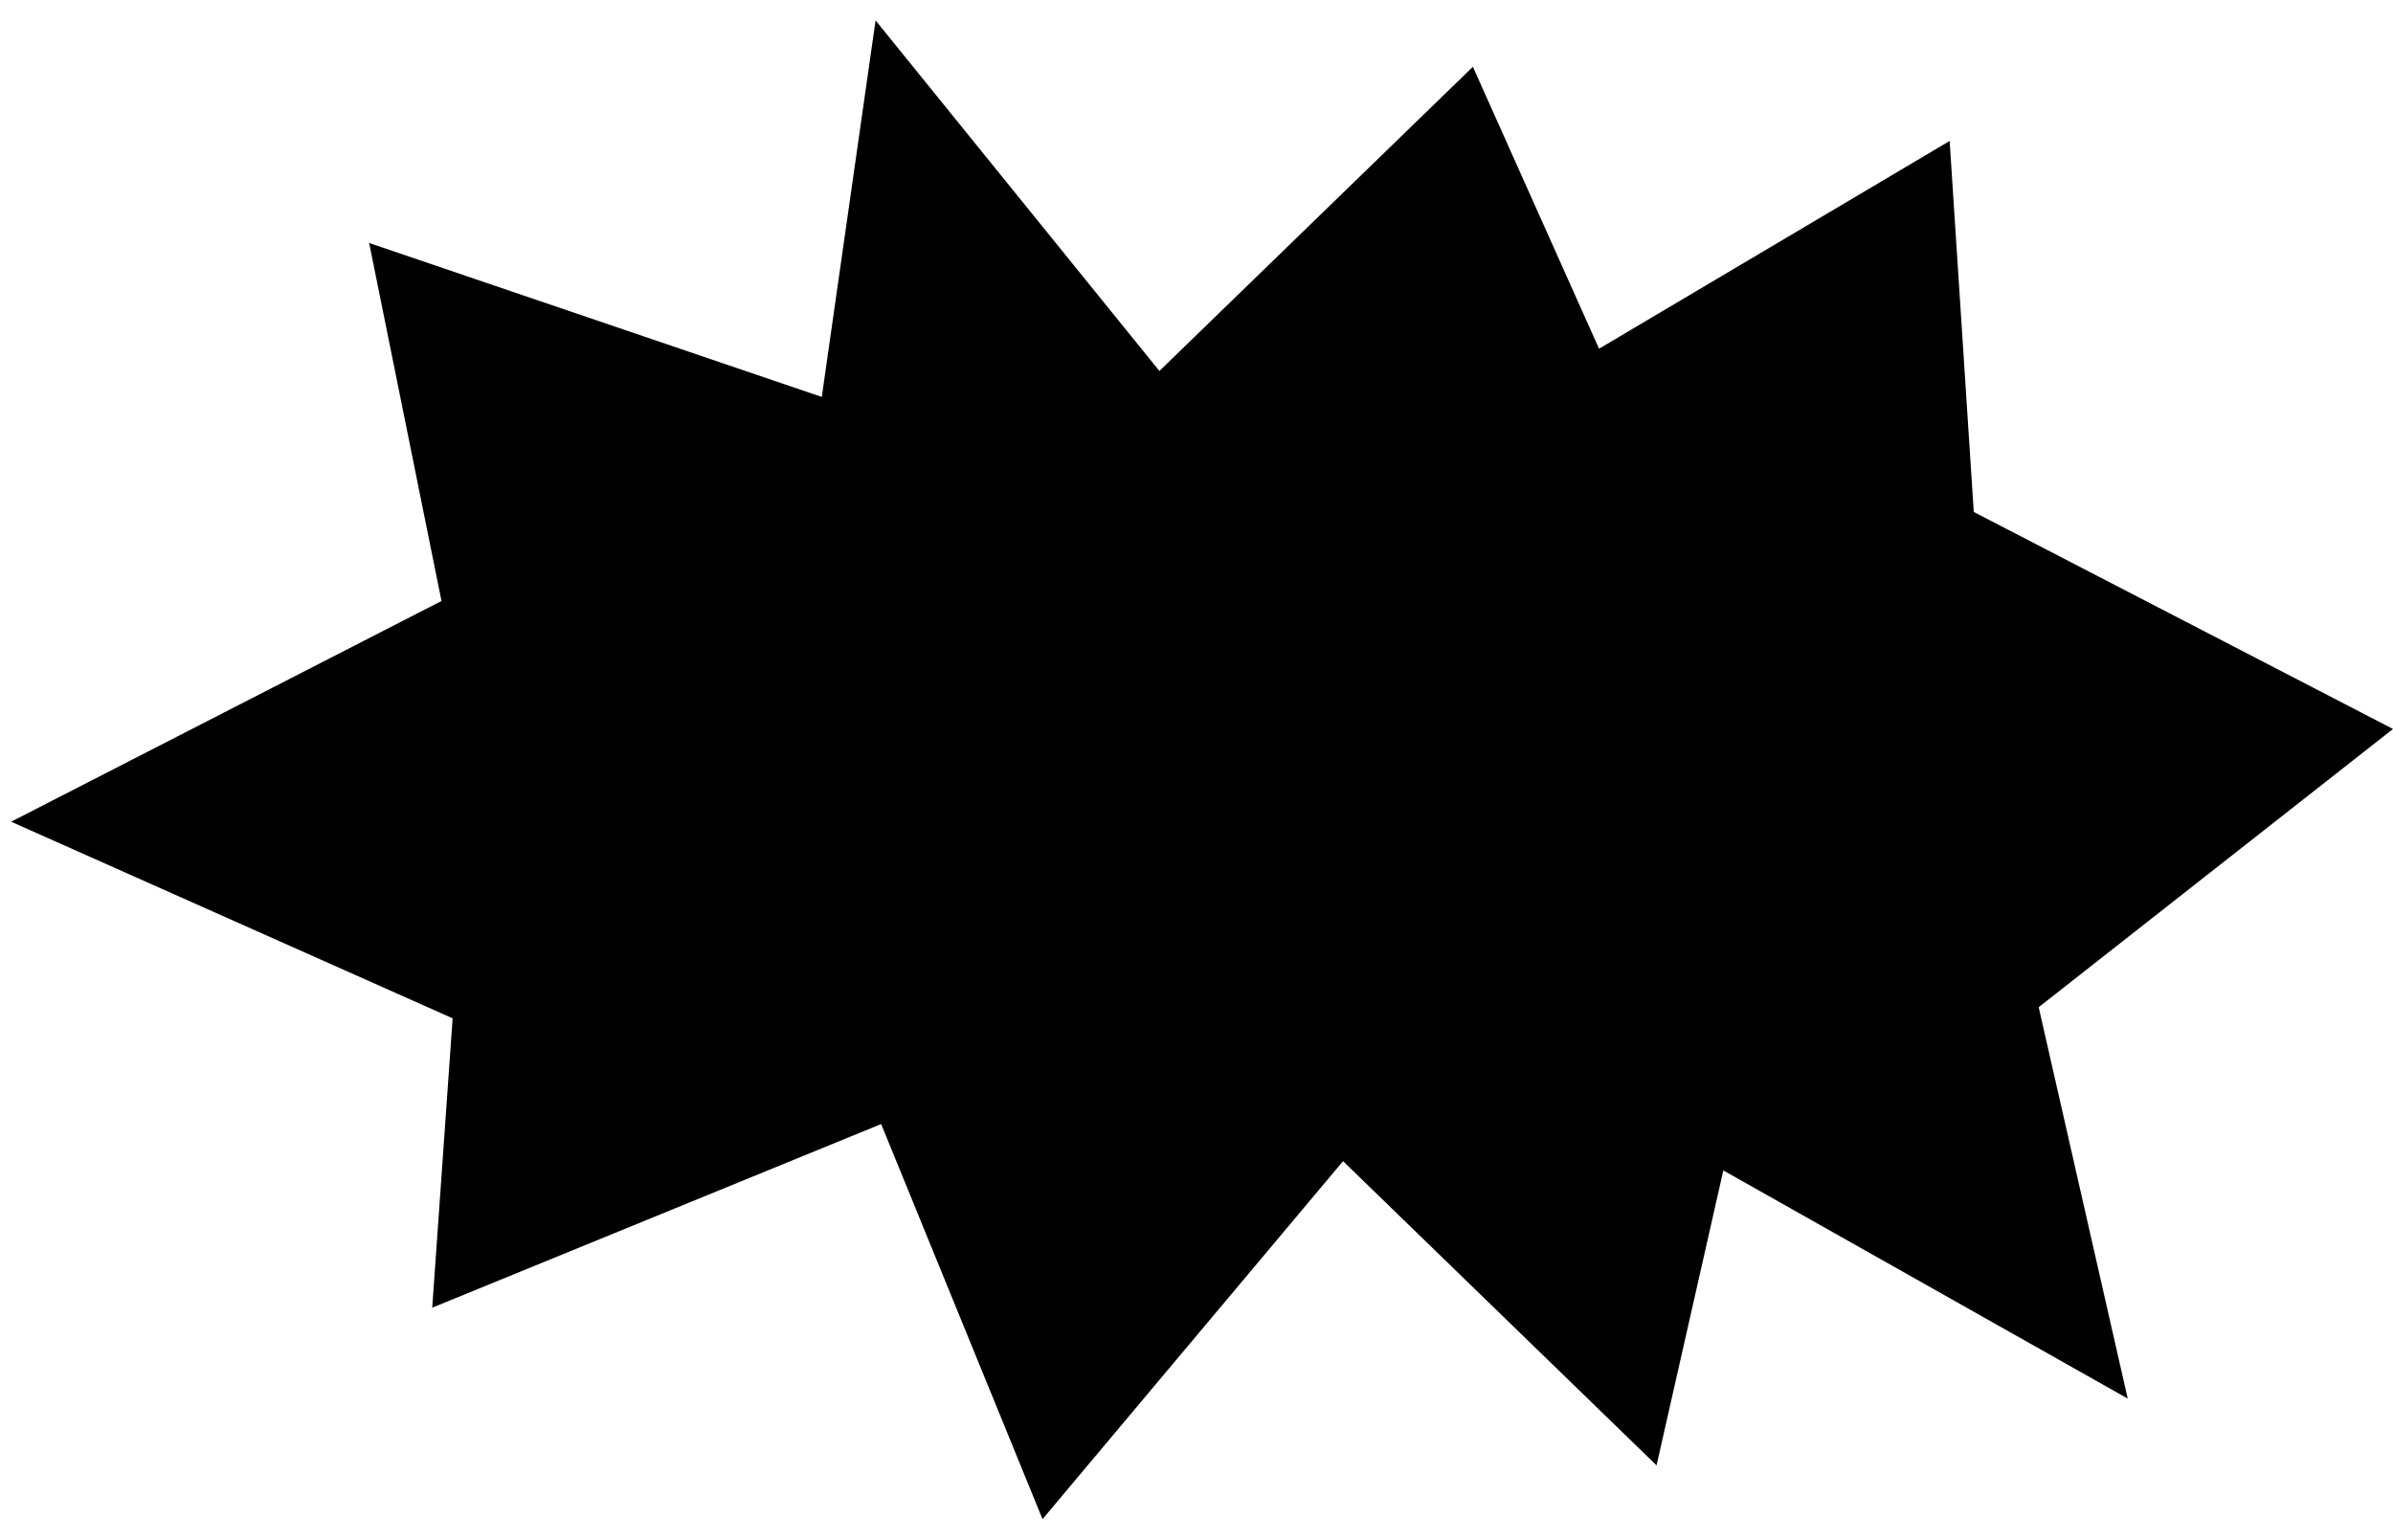 <?xml version="1.0" encoding="utf-8"?>
<!-- Generator: Adobe Illustrator 22.0.1, SVG Export Plug-In . SVG Version: 6.00 Build 0)  -->
<svg version="1.1" id="Layer_1" xmlns="http://www.w3.org/2000/svg" xmlns:xlink="http://www.w3.org/1999/xlink" x="0px" y="0px"
	 viewBox="0 0 129 83" style="enable-background:new 0 0 129 83;" xml:space="preserve">
<polygon points="23.8,32.4 19.9,13.1 44.3,21.4 47.2,1.1 62.5,20 79.4,3.6 86.2,18.8 105.1,7.6 106.4,27.6 129,39.3 109.9,54.3 
	114.7,75.4 92.9,63.1 89.3,79 72.4,62.6 56.2,81.9 47.5,60.6 23.3,70.5 24.4,54.9 0.6,44.3 "/>
</svg>
